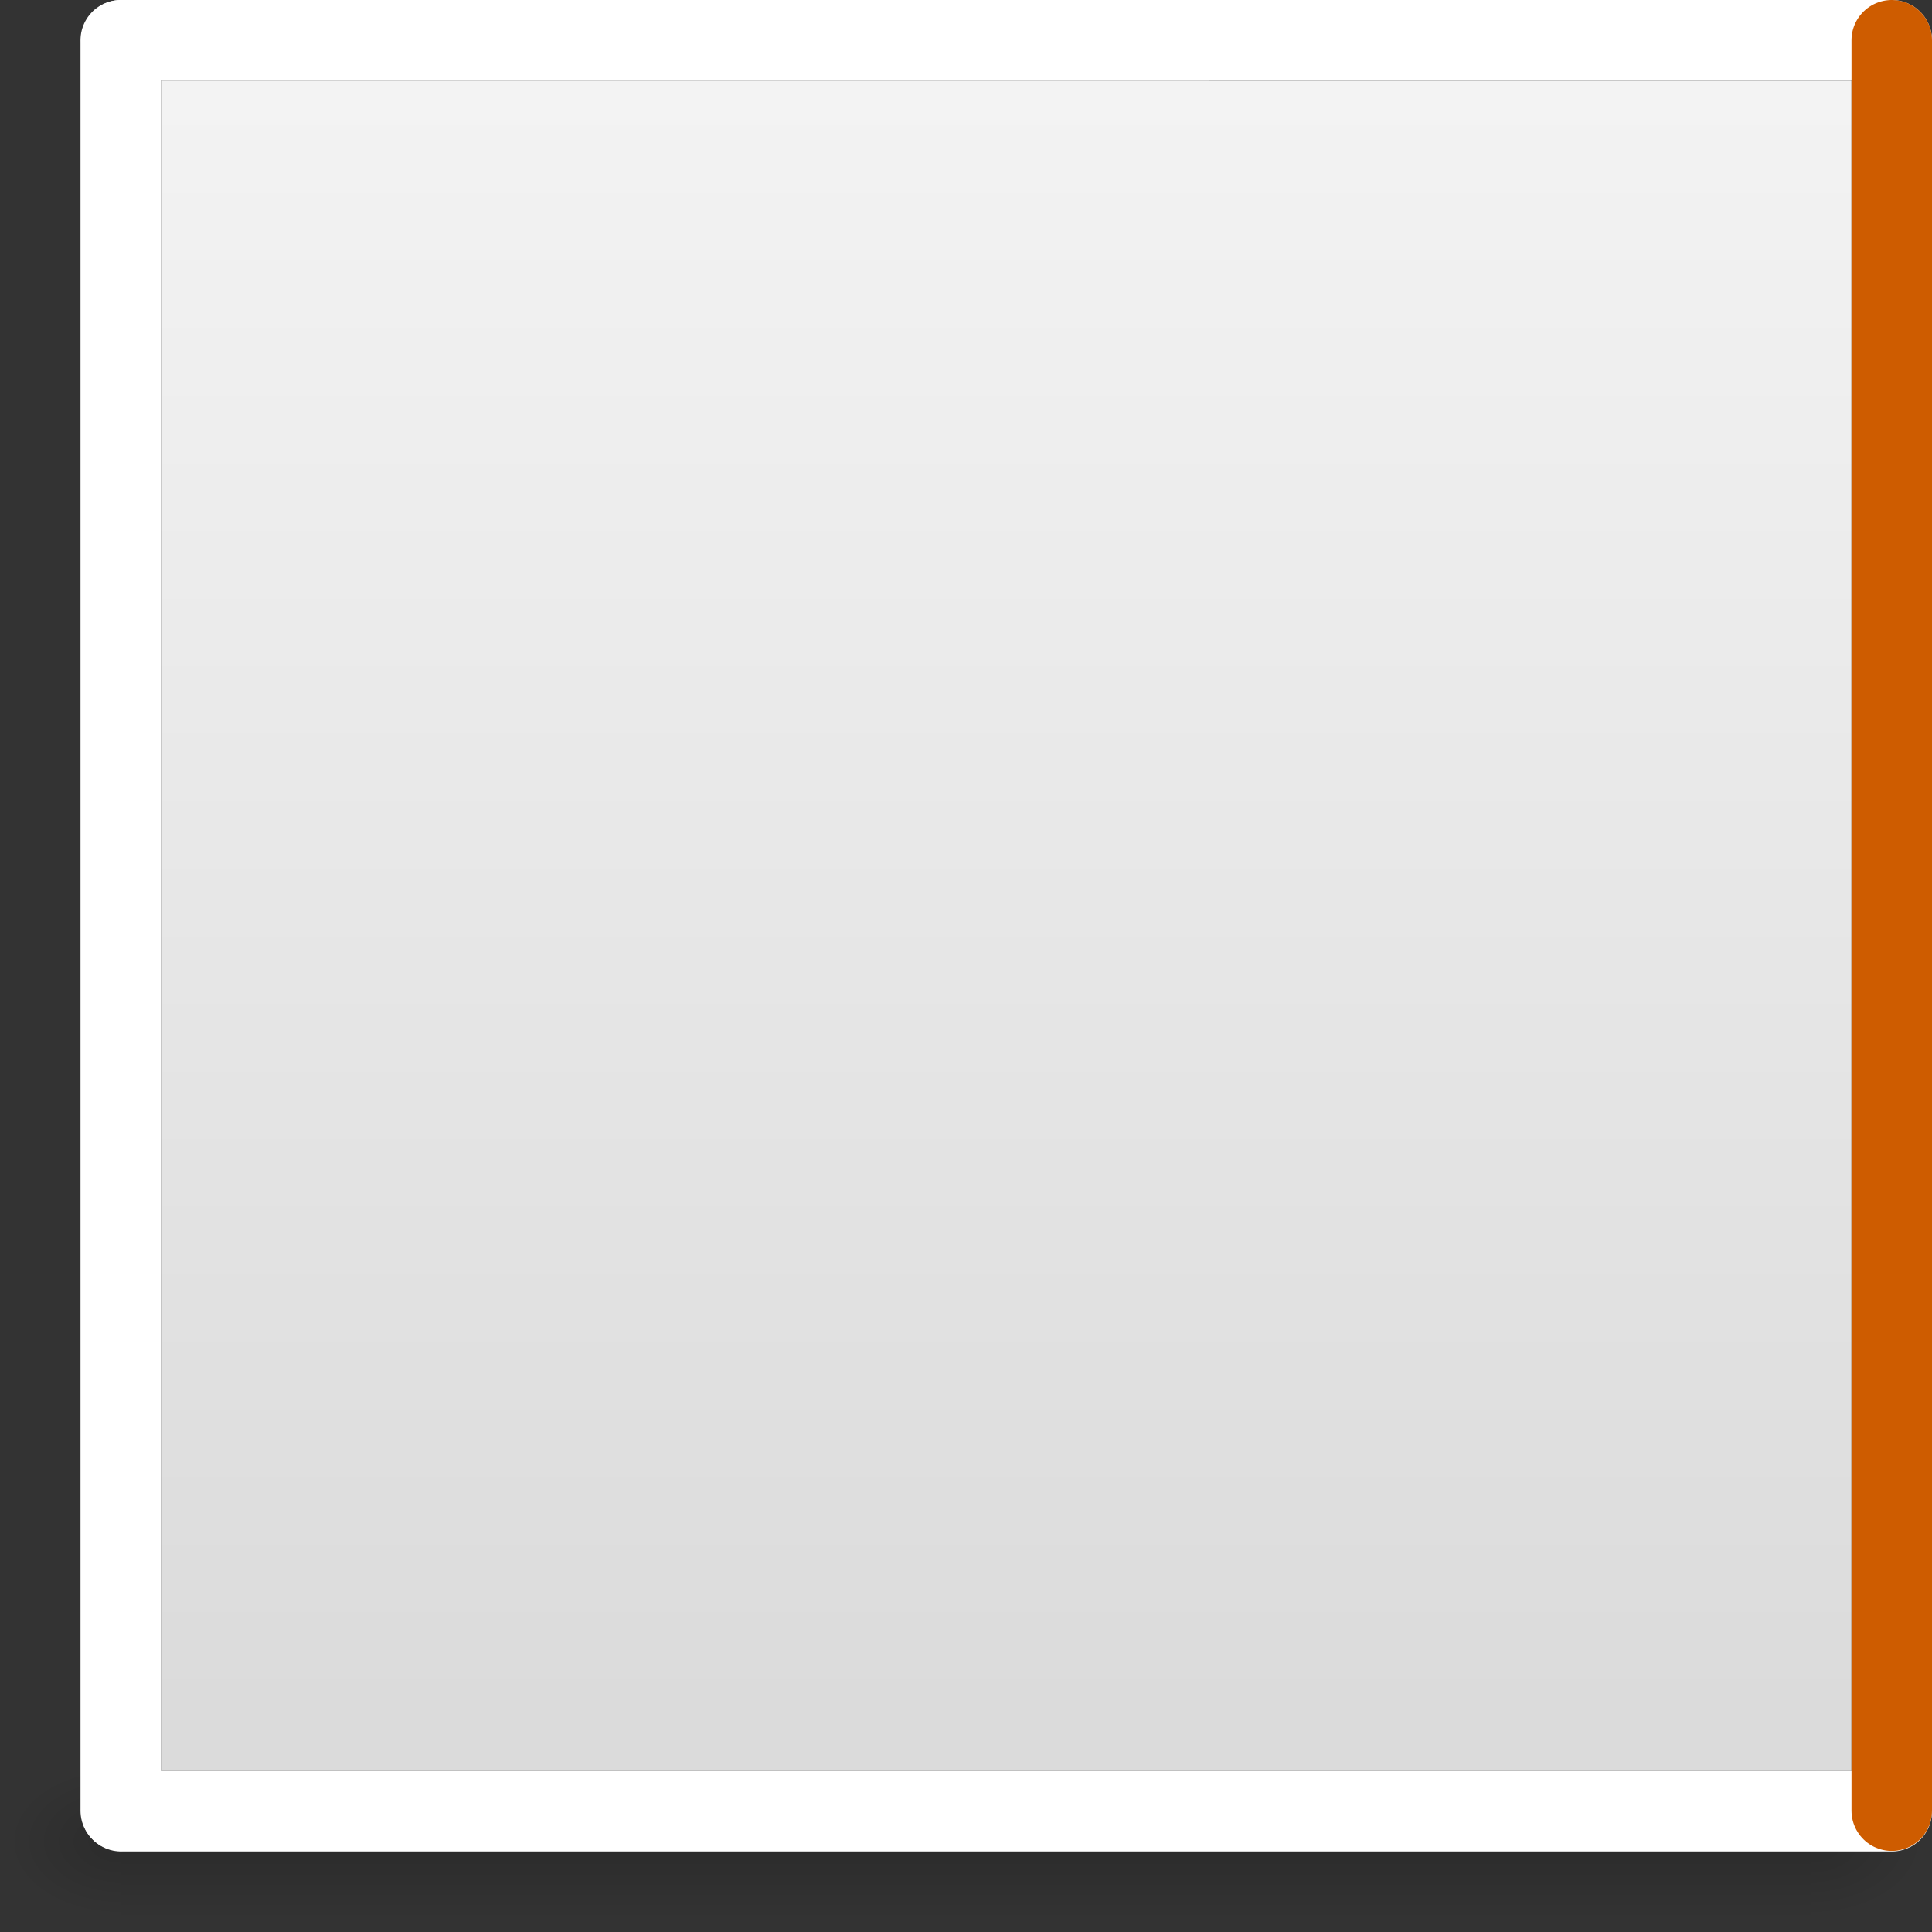 <svg viewBox="0 0 24 24" xmlns="http://www.w3.org/2000/svg" xmlns:xlink="http://www.w3.org/1999/xlink"><rect x="0" y="0" width="24" height="24" fill="#333333" stroke="none"/><linearGradient id="a" gradientTransform="matrix(.486 0 0 .456 -1.157 -.151)" gradientUnits="userSpaceOnUse" x1="25.132" x2="25.132" y1=".985" y2="47.013"><stop offset="0" stop-color="#f4f4f4"/><stop offset="1" stop-color="#dbdbdb"/></linearGradient><linearGradient id="b" gradientTransform="matrix(.037 0 0 .008 -1.361 18.981)" gradientUnits="userSpaceOnUse" x1="302.857" x2="302.857" y1="366.648" y2="609.505"><stop offset="0" stop-opacity="0"/><stop offset=".5"/><stop offset="1" stop-opacity="0"/></linearGradient><radialGradient id="c" cx="605.714" cy="486.648" gradientTransform="matrix(.012 0 0 .008 15.239 18.981)" gradientUnits="userSpaceOnUse" r="117.143" xlink:href="#d"/><linearGradient id="d"><stop offset="0"/><stop offset="1" stop-opacity="0"/></linearGradient><radialGradient id="e" cx="605.714" cy="486.648" gradientTransform="matrix(-.012 0 0 .008 8.761 18.981)" gradientUnits="userSpaceOnUse" r="117.143" xlink:href="#d"/><path d="m2 1c3.896 0 21.0.001 21.0.001l0 20.999h-21v-21z" fill="url(#a)"/><path d="m1.5 22h21v2h-21z" fill="url(#b)" opacity=".15"/><path d="m22.5 22v2c.62.004 1.5-.448 1.5-1 0-.552-.692-1-1.5-1z" fill="url(#c)" opacity=".15"/><path d="m1.5 22v2c-.62.004-1.5-.448-1.5-1 0-.552.692-1 1.5-1z" fill="url(#e)" opacity=".15"/><g fill="none" stroke-linecap="round" stroke-width="1"><g stroke="#fff"><path d="m1.507.5h21.993"/><path d="m1.5.5v21.993"/><path d="m1.507 22.5h21.993"/></g><path d="m23.5.5v21.993" stroke="#ce5c00"/></g></svg>